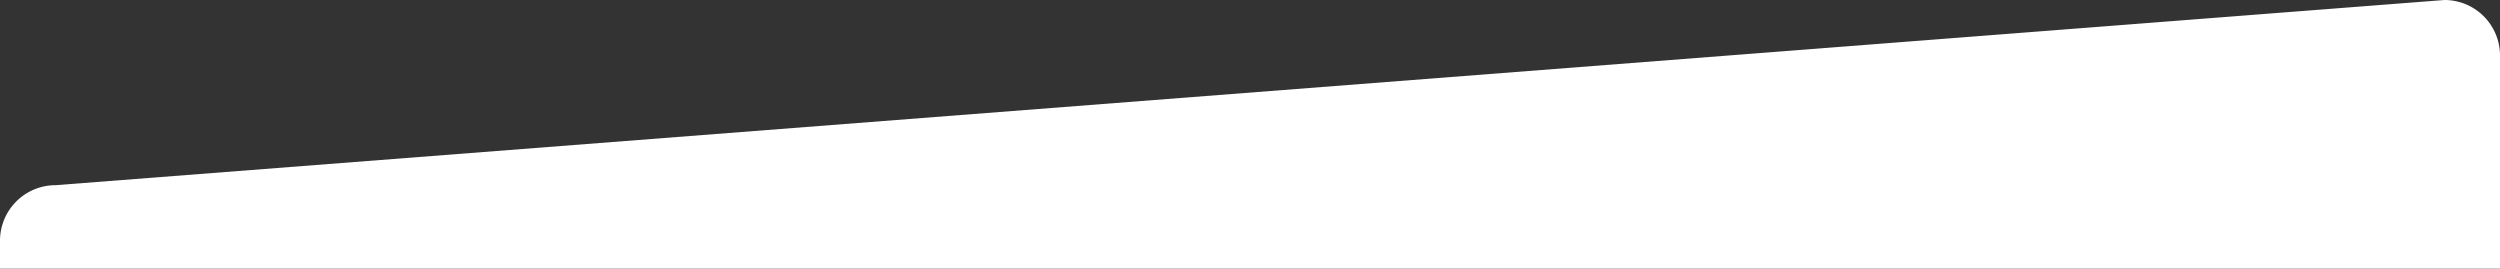 <svg xmlns="http://www.w3.org/2000/svg" width="270" height="29" viewBox="0 0 270 29">
  <rect x="0" y="0" width="270" height="29" fill="#333333" stroke="none"/>
  <path id="Path_74076" data-name="Path 74076" d="M6,0,264-20a6,6,0,0,1,6,6V9H0V6A6,6,0,0,1,6,0Z" transform="translate(0 20)" fill="#fff"/>
</svg>
